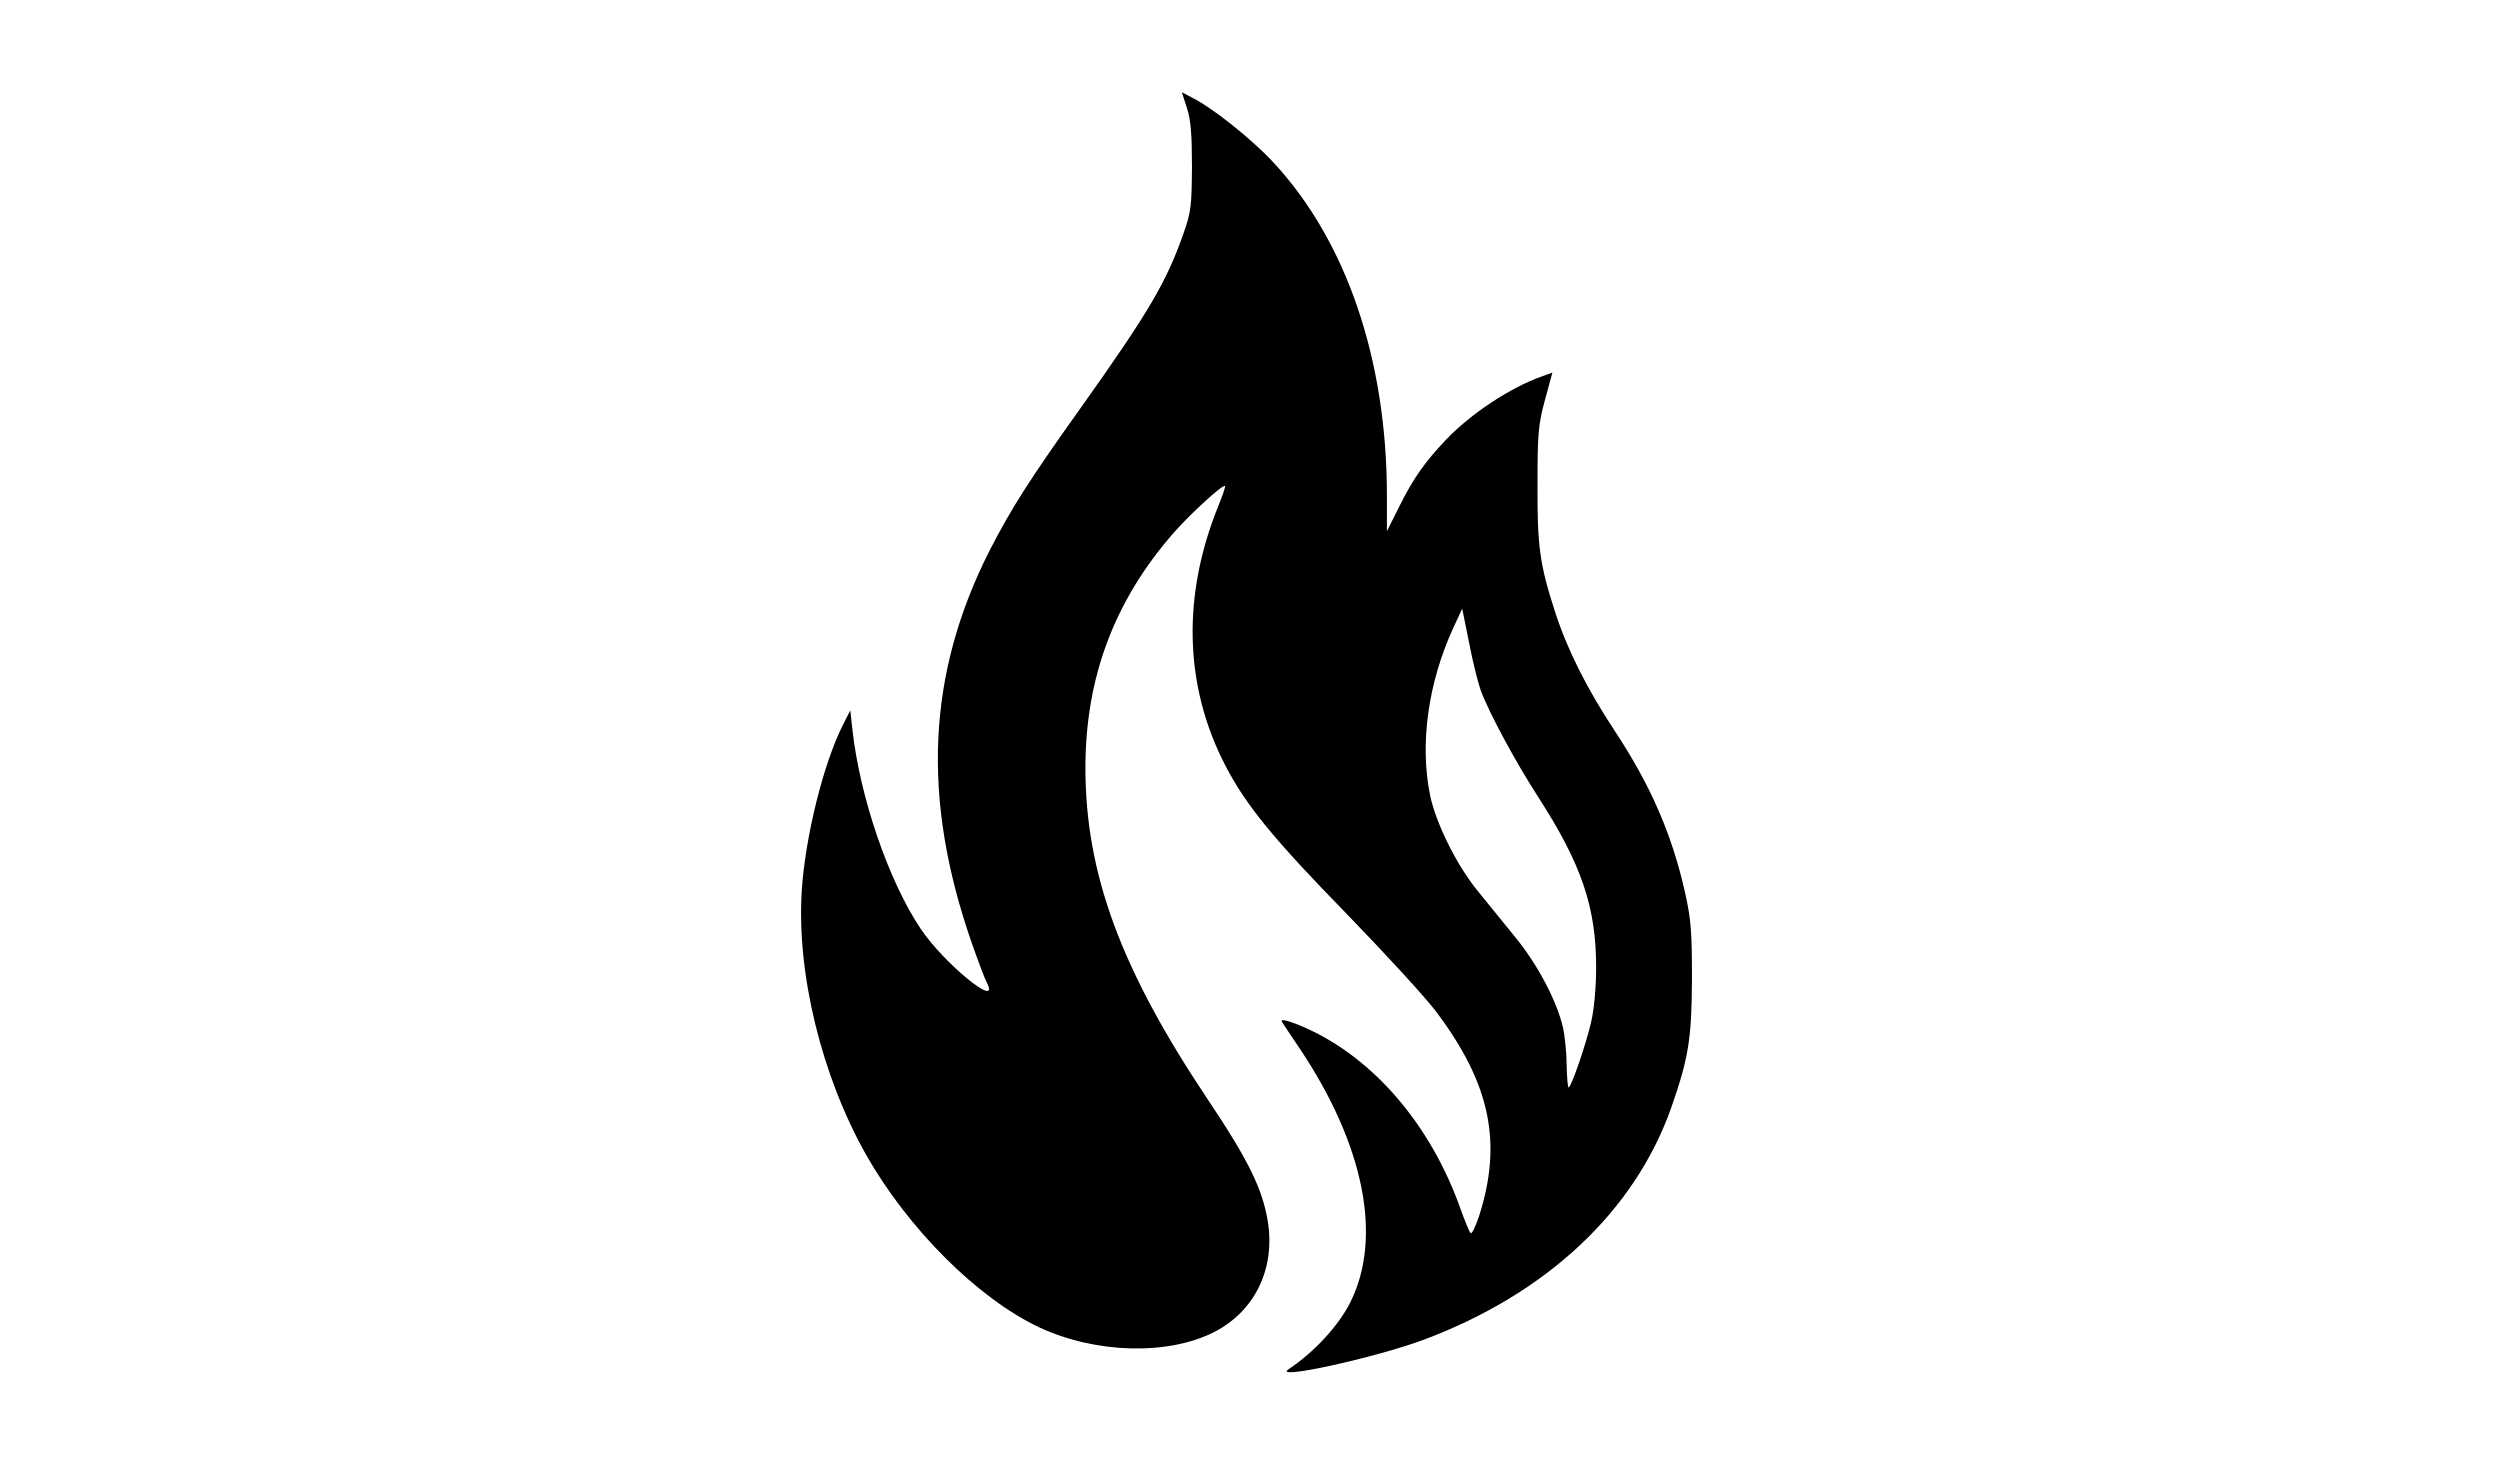 <?xml version="1.0" standalone="no"?>
<!DOCTYPE svg PUBLIC "-//W3C//DTD SVG 20010904//EN"
 "http://www.w3.org/TR/2001/REC-SVG-20010904/DTD/svg10.dtd">
<svg version="1.0" xmlns="http://www.w3.org/2000/svg"
 width="840pt" height="492pt" viewBox="0 0 840 492"
 preserveAspectRatio="xMidYMid meet">

<g transform="translate(0,492) scale(0.1,-0.1)"
fill="#000000" stroke="none">
<path d="M3988 4557 c13 -39 17 -88 17 -197 -1 -132 -3 -152 -28 -223 -57
-164 -118 -267 -344 -585 -172 -241 -234 -338 -307 -480 -211 -415 -231 -834
-60 -1323 20 -57 42 -116 50 -131 47 -92 -146 66 -223 182 -108 161 -204 443
-229 669 l-7 64 -24 -47 c-66 -130 -127 -376 -139 -557 -18 -278 66 -623 216
-889 142 -250 376 -483 582 -580 189 -88 431 -95 587 -16 137 70 206 212 181
371 -18 110 -64 205 -204 414 -290 434 -409 756 -409 1111 0 303 97 561 295
788 57 65 167 166 174 159 2 -2 -8 -32 -22 -66 -123 -303 -115 -605 22 -871
69 -134 161 -247 413 -505 128 -132 262 -278 297 -325 182 -242 223 -441 143
-688 -12 -35 -24 -60 -28 -55 -4 4 -20 42 -35 85 -95 265 -271 479 -485 588
-66 33 -123 52 -114 37 4 -7 31 -47 60 -90 218 -326 279 -637 169 -855 -40
-78 -120 -165 -207 -223 -53 -37 290 39 451 98 416 155 713 433 836 783 58
166 68 232 69 430 0 158 -3 200 -23 290 -44 196 -115 360 -237 545 -93 141
-159 272 -200 399 -52 161 -60 221 -59 431 0 169 3 200 25 281 l25 92 -36 -13
c-105 -37 -238 -125 -321 -212 -72 -76 -110 -130 -156 -222 l-43 -86 0 123
c-1 457 -137 854 -383 1118 -72 77 -201 180 -268 214 l-38 20 17 -53z m987
-1956 c28 -76 116 -239 194 -360 145 -225 194 -369 194 -571 0 -71 -7 -142
-17 -185 -17 -74 -65 -213 -75 -219 -3 -2 -6 30 -7 72 0 43 -6 102 -13 132
-21 88 -84 208 -158 299 -37 46 -94 115 -126 155 -73 89 -142 229 -162 324
-35 172 -7 376 77 560 l31 67 23 -114 c12 -63 30 -135 39 -160z"/>
</g>
</svg>
